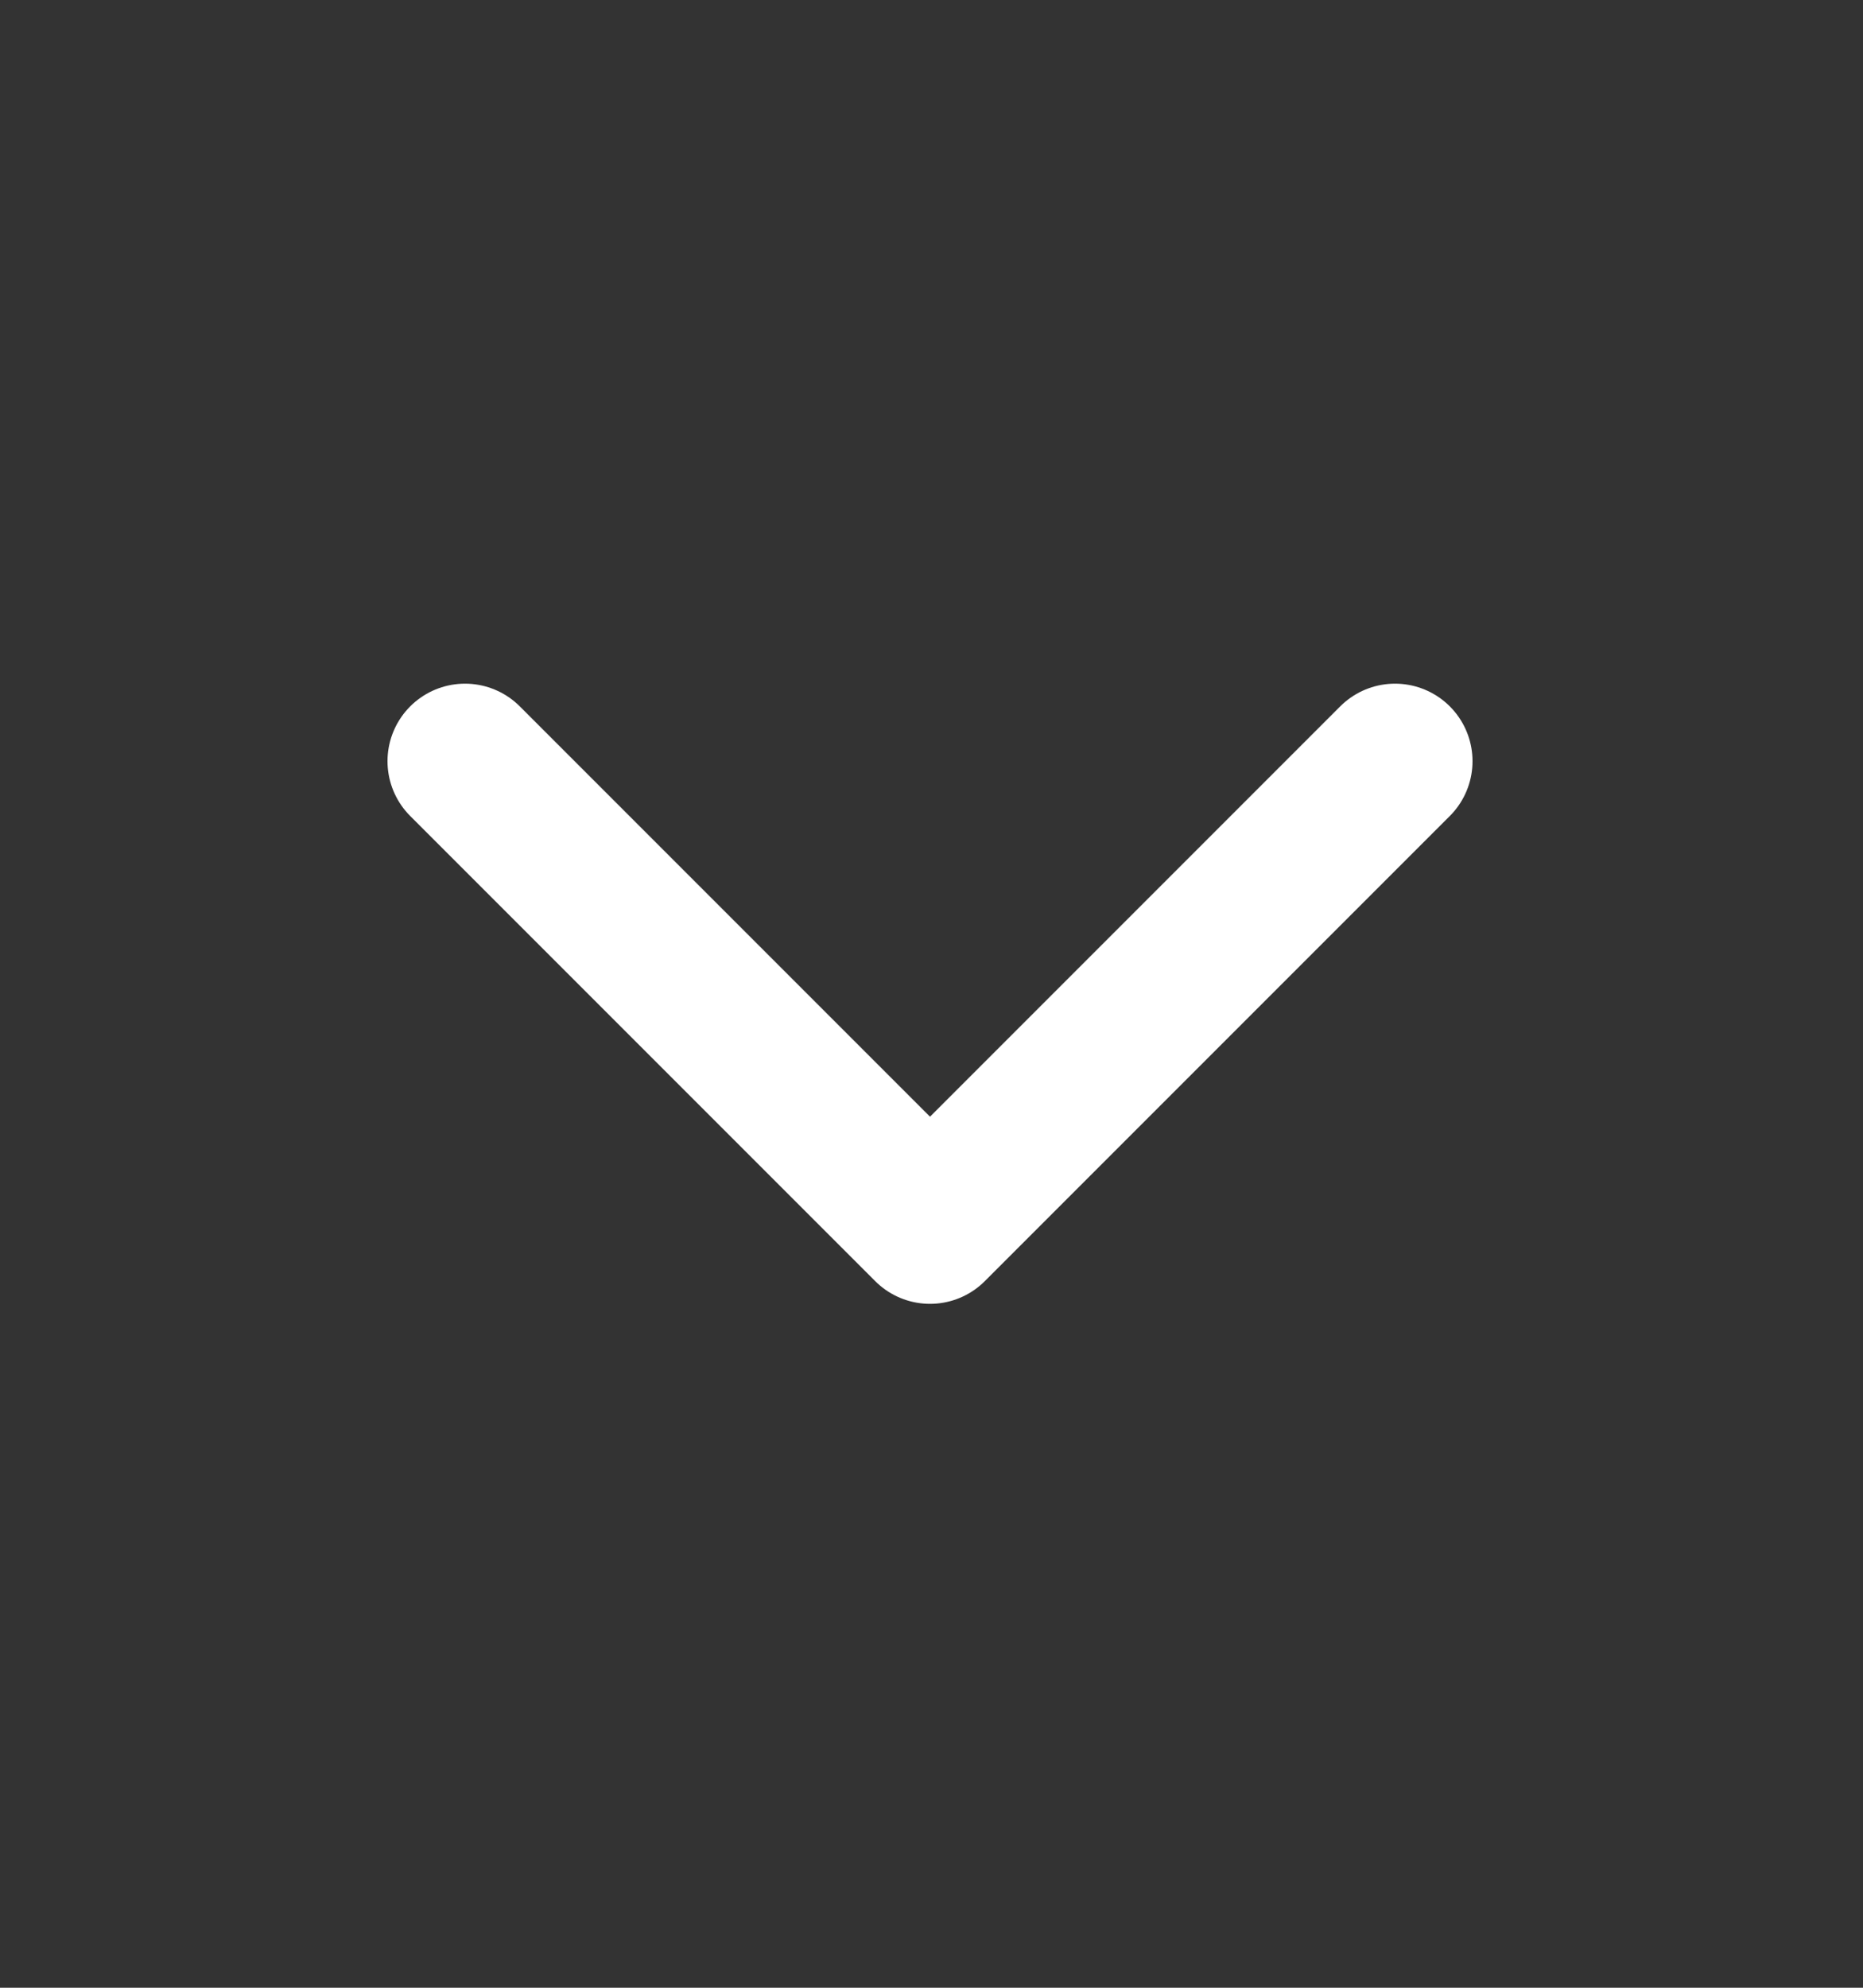 <svg width="15" height="16" viewBox="0 0 15 16" fill="none" xmlns="http://www.w3.org/2000/svg">
    <rect x="0" y="0" width="15" height="16" fill="#333333" stroke="none"/>
    <path d="M3.744 6.127L7.488 9.871L11.232 6.127" stroke="white" stroke-width="1.248" stroke-linecap="round" stroke-linejoin="round"/>
</svg>
